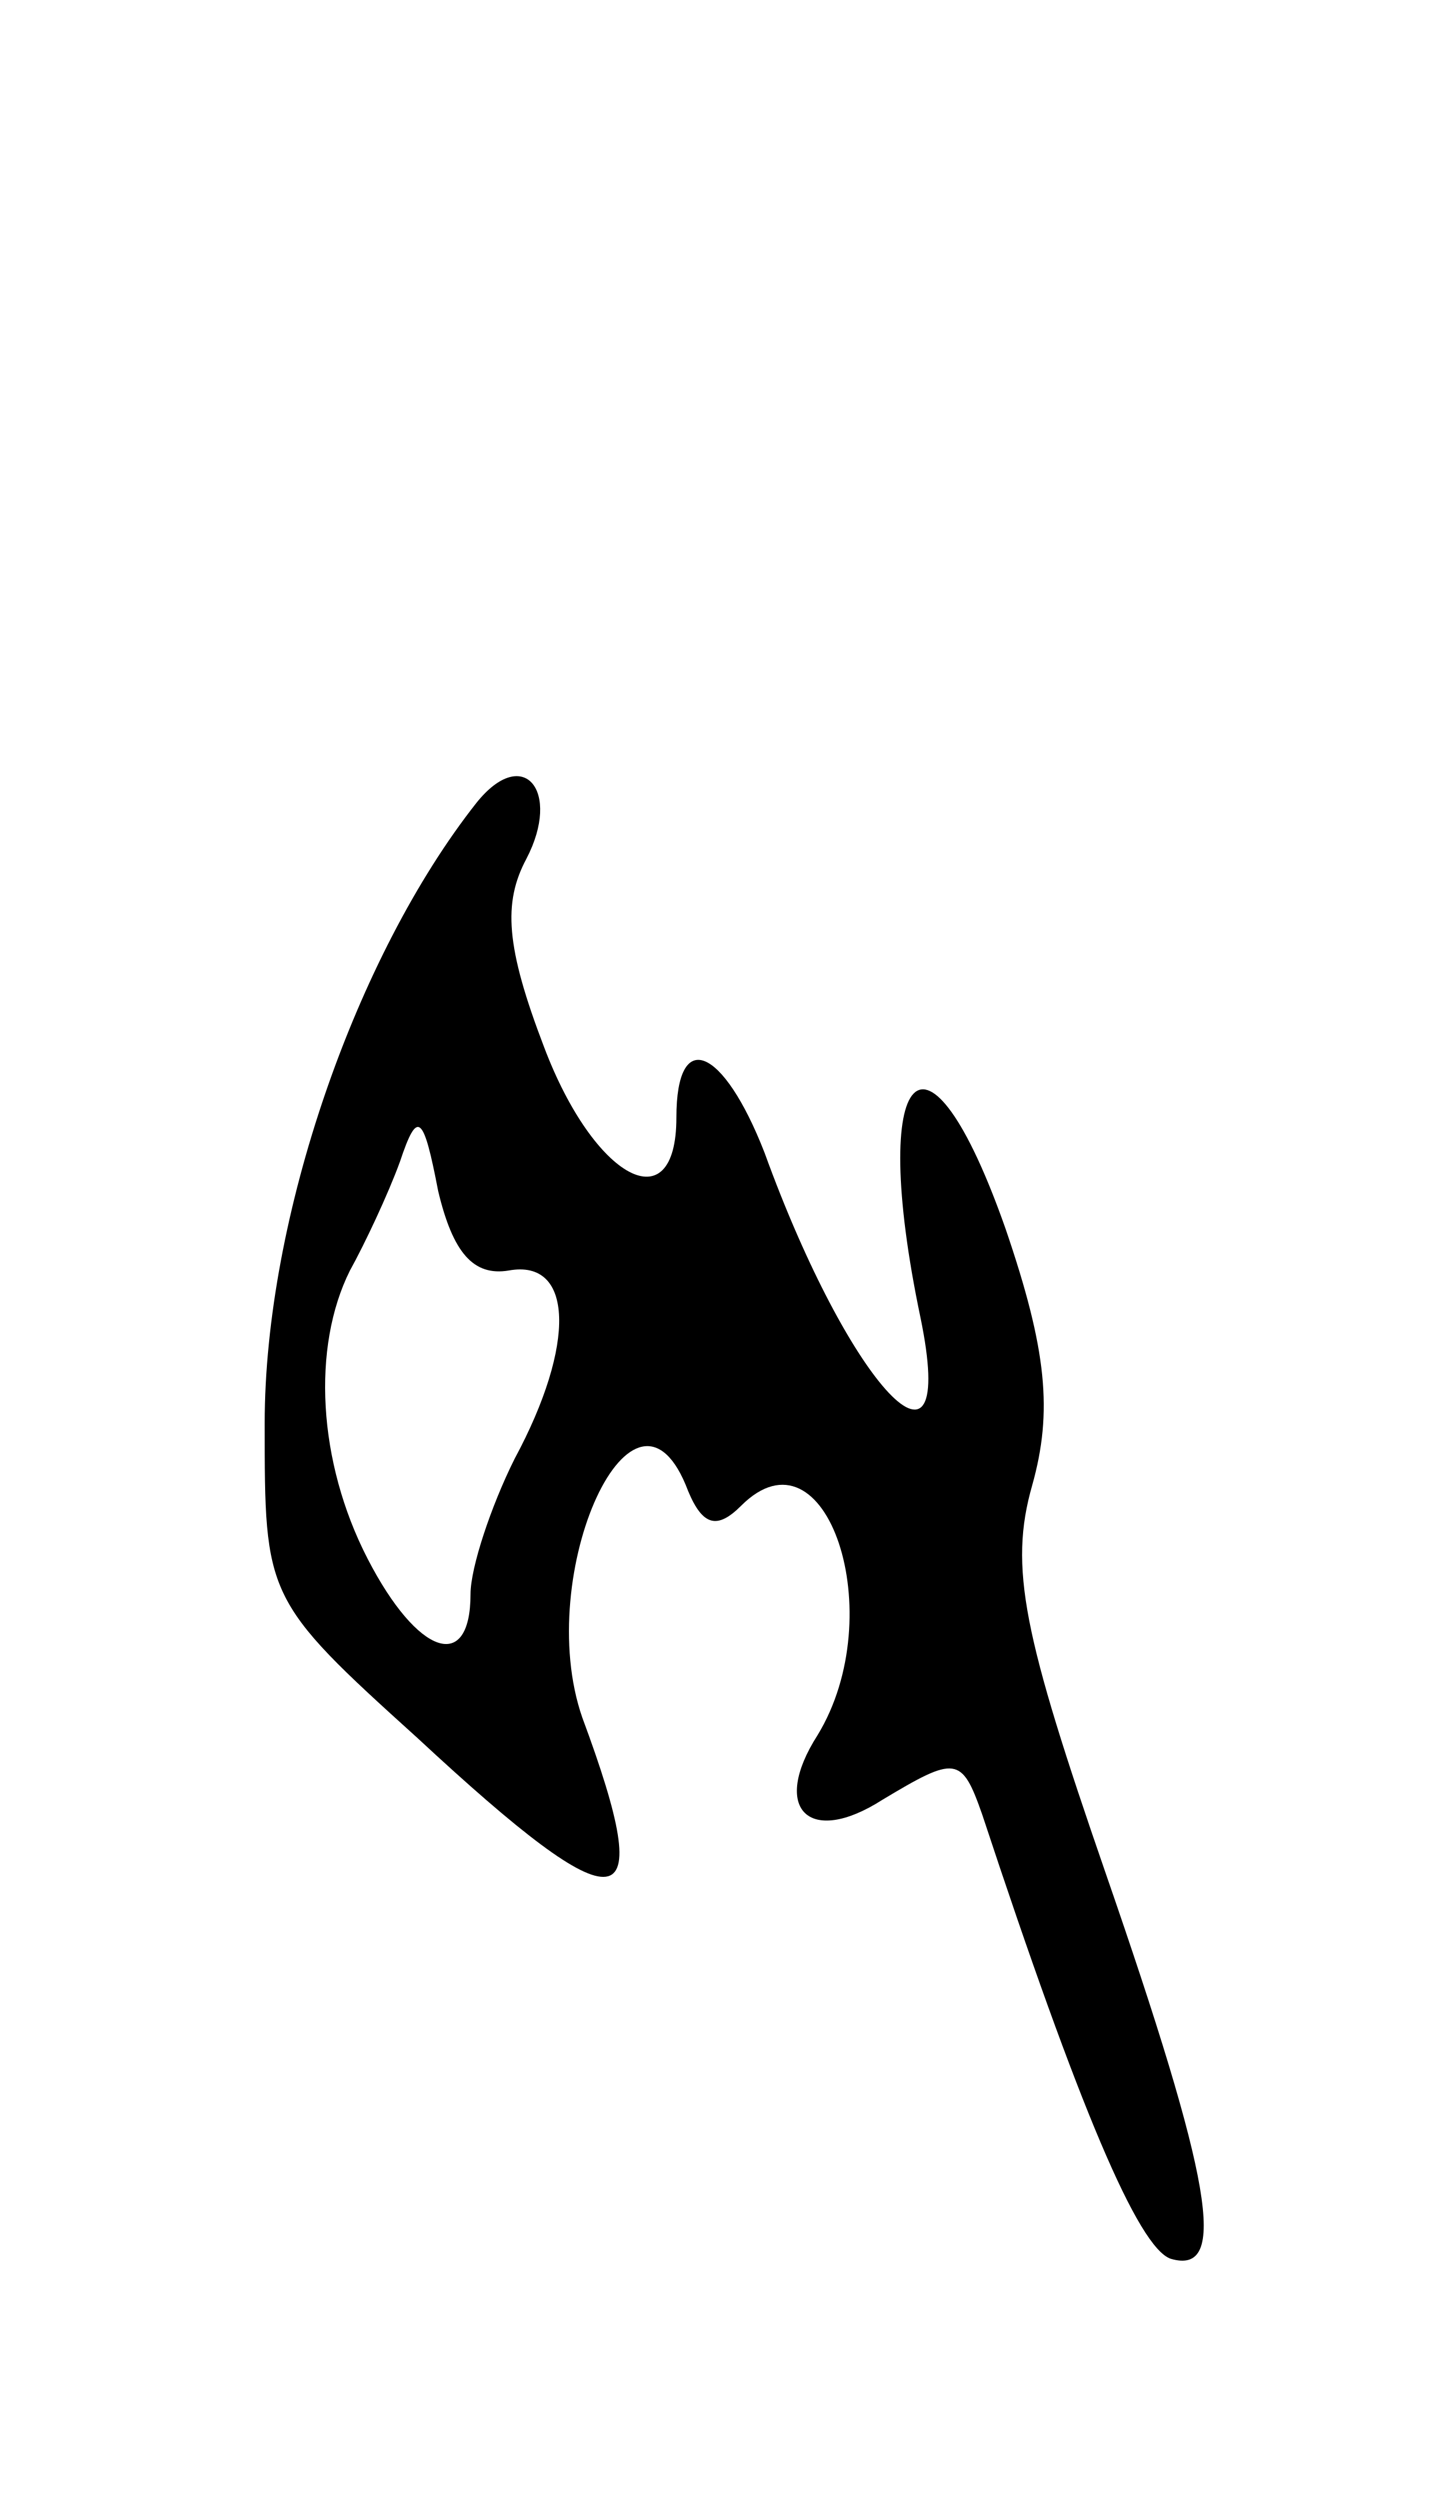<svg version="1.0" xmlns="http://www.w3.org/2000/svg"
 width="49pt" height="85pt" viewBox="0 0 49 85"
 preserveAspectRatio="xMidYMid meet">
<g transform="translate(0,85) scale(0.1,-0.1)"
fill="#000000" stroke="none">
<path d="M162 577 c-41 -52 -72 -141 -72 -211 0 -59 0 -60 52 -107 70 -65 82
-63 56 7 -17 49 18 125 36 77 5 -12 10 -13 18 -5 29 29 51 -37 26 -78 -16 -25
-3 -38 22 -22 25 15 27 15 34 -5 33 -100 53 -147 64 -151 20 -6 14 27 -22 131
-28 81 -33 104 -25 132 7 25 5 46 -9 87 -27 77 -47 56 -29 -30 13 -63 -24 -24
-53 56 -14 36 -30 43 -30 12 0 -36 -28 -21 -45 24 -13 34 -14 49 -6 64 12 23
-1 39 -17 19z m11 -159 c22 4 23 -25 2 -64 -8 -16 -15 -37 -15 -46 0 -27 -18
-21 -35 12 -17 33 -19 72 -6 98 5 9 13 26 17 37 6 18 8 16 13 -10 5 -21 12
-29 24 -27z"/>
</g>
</svg>
